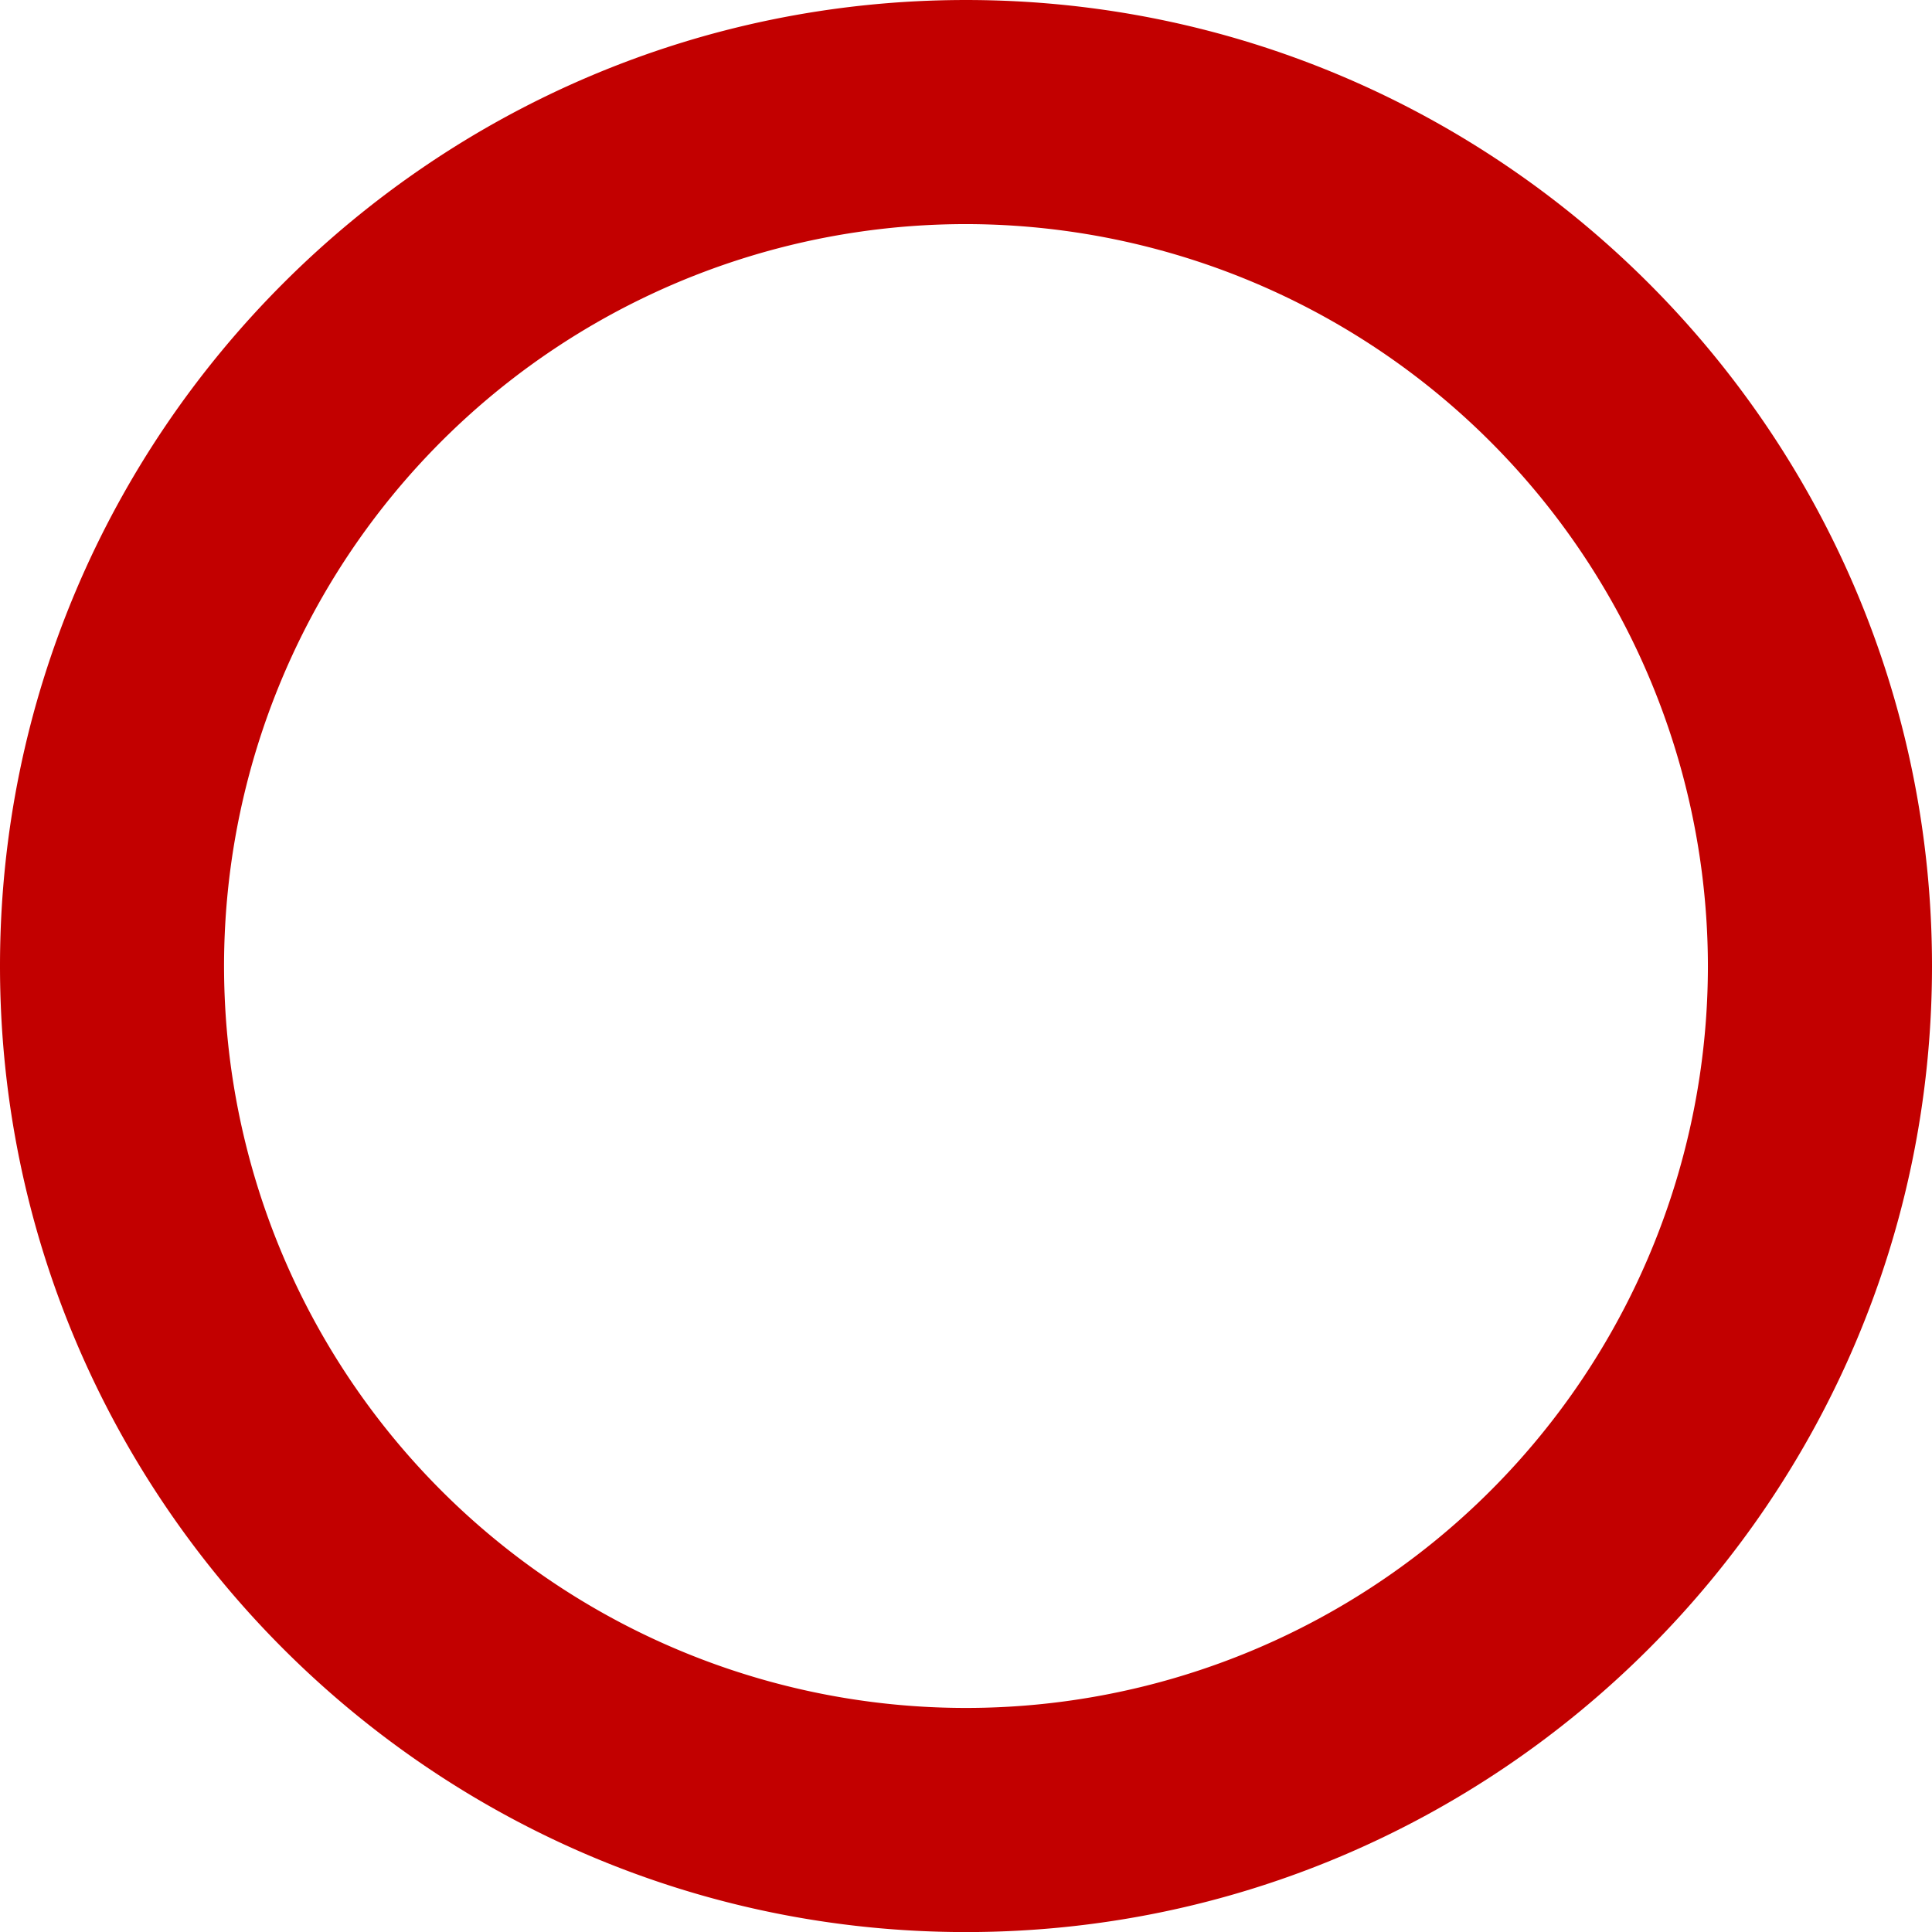 <svg xmlns="http://www.w3.org/2000/svg" width="324.024" height="324.035" viewBox="0 0 324.024 324.035">
  <g id="Group_51" data-name="Group 51" transform="translate(-1840.44 -82.736)">
    <path id="Path_152" data-name="Path 152" d="M2002.447,406.771c-89.329,0-162.007-72.683-162.007-162.017s72.678-162.017,162.007-162.017,162.017,72.68,162.017,162.017S2091.784,406.771,2002.447,406.771Zm0-286.45a124.431,124.431,0,1,0,124.432,124.432A124.568,124.568,0,0,0,2002.447,120.321Z" transform="translate(0 0)" fill="#c20000"/>
  </g>
</svg>

